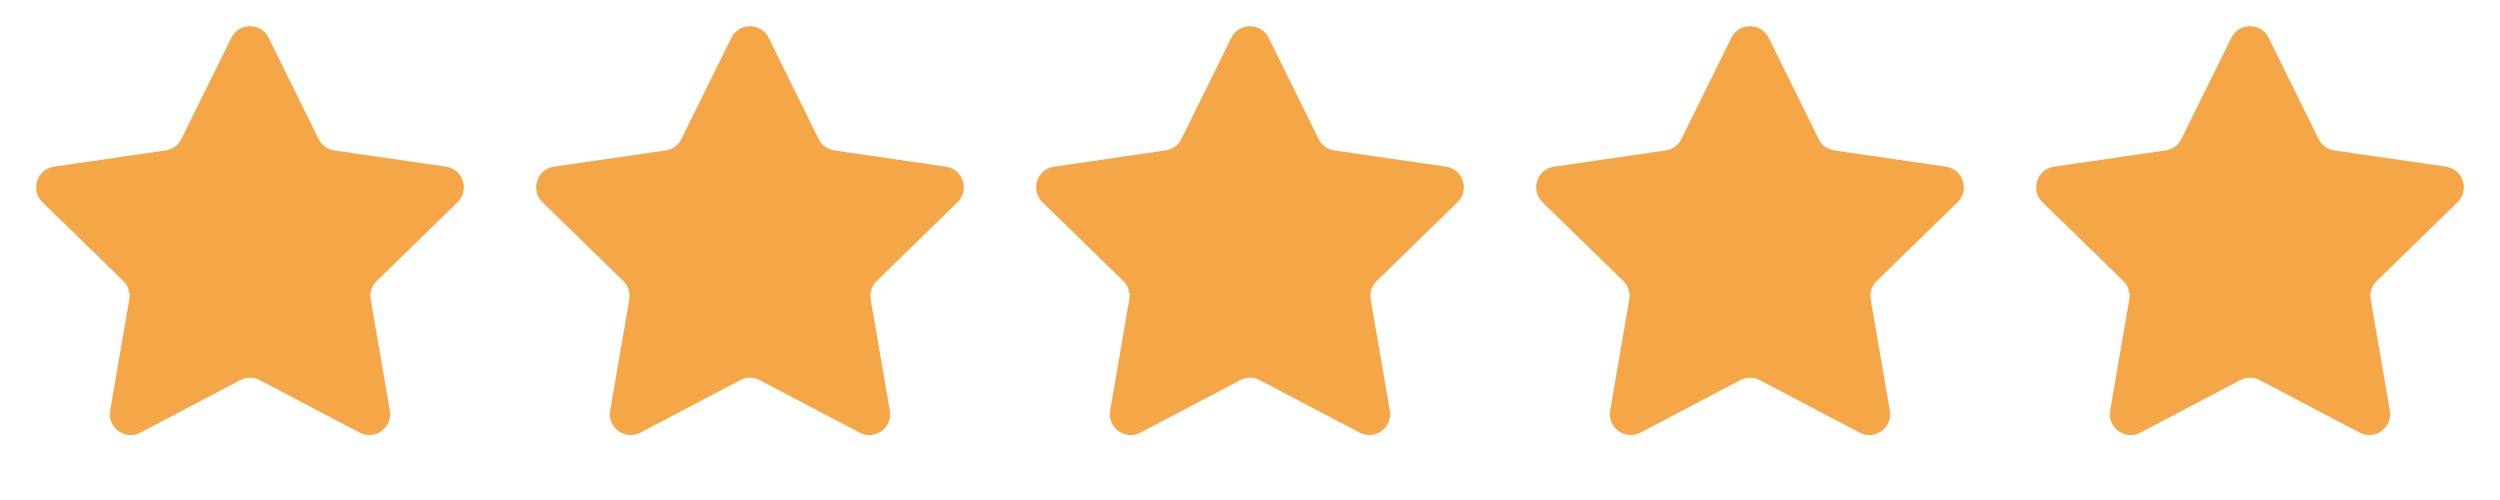 <svg width="120" height="24" viewBox="0 0 120 24" fill="none" xmlns="http://www.w3.org/2000/svg">
<path d="M12.465 18.245C12.174 18.091 11.826 18.091 11.535 18.245L6.74 20.765C6.006 21.151 5.149 20.528 5.289 19.711L6.205 14.372C6.26 14.048 6.153 13.717 5.917 13.487L2.038 9.706C1.445 9.128 1.772 8.12 2.592 8L7.953 7.221C8.279 7.174 8.56 6.97 8.706 6.674L11.103 1.817C11.47 1.074 12.53 1.074 12.897 1.817L15.294 6.674C15.44 6.97 15.721 7.174 16.047 7.221L21.407 8C22.228 8.12 22.555 9.128 21.962 9.706L18.083 13.487C17.847 13.717 17.74 14.048 17.795 14.372L18.711 19.711C18.851 20.528 17.994 21.151 17.26 20.765L12.465 18.245Z" fill="#F5A647"/>
<path d="M36.465 18.245C36.174 18.091 35.826 18.091 35.535 18.245L30.74 20.765C30.006 21.151 29.149 20.528 29.289 19.711L30.205 14.372C30.26 14.048 30.153 13.717 29.917 13.487L26.038 9.706C25.445 9.128 25.772 8.12 26.593 8L31.953 7.221C32.279 7.174 32.56 6.97 32.706 6.674L35.103 1.817C35.47 1.074 36.53 1.074 36.897 1.817L39.294 6.674C39.44 6.97 39.721 7.174 40.047 7.221L45.407 8C46.228 8.12 46.555 9.128 45.962 9.706L42.083 13.487C41.847 13.717 41.74 14.048 41.795 14.372L42.711 19.711C42.851 20.528 41.994 21.151 41.26 20.765L36.465 18.245Z" fill="#F5A647"/>
<path d="M60.465 18.245C60.174 18.091 59.826 18.091 59.535 18.245L54.74 20.765C54.006 21.151 53.149 20.528 53.289 19.711L54.205 14.372C54.26 14.048 54.153 13.717 53.917 13.487L50.038 9.706C49.445 9.128 49.772 8.12 50.593 8L55.953 7.221C56.279 7.174 56.56 6.97 56.706 6.674L59.103 1.817C59.47 1.074 60.53 1.074 60.897 1.817L63.294 6.674C63.44 6.97 63.721 7.174 64.047 7.221L69.407 8C70.228 8.12 70.555 9.128 69.962 9.706L66.083 13.487C65.847 13.717 65.74 14.048 65.795 14.372L66.711 19.711C66.851 20.528 65.994 21.151 65.26 20.765L60.465 18.245Z" fill="#F5A647"/>
<path d="M84.465 18.245C84.174 18.091 83.826 18.091 83.535 18.245L78.74 20.765C78.006 21.151 77.149 20.528 77.289 19.711L78.205 14.372C78.26 14.048 78.153 13.717 77.917 13.487L74.038 9.706C73.445 9.128 73.772 8.12 74.593 8L79.953 7.221C80.279 7.174 80.56 6.97 80.706 6.674L83.103 1.817C83.47 1.074 84.53 1.074 84.897 1.817L87.294 6.674C87.44 6.97 87.721 7.174 88.047 7.221L93.407 8C94.228 8.12 94.555 9.128 93.962 9.706L90.083 13.487C89.847 13.717 89.74 14.048 89.795 14.372L90.711 19.711C90.851 20.528 89.994 21.151 89.26 20.765L84.465 18.245Z" fill="#F5A647"/>
<path d="M108.465 18.245C108.174 18.091 107.826 18.091 107.535 18.245L102.74 20.765C102.006 21.151 101.149 20.528 101.289 19.711L102.205 14.372C102.26 14.048 102.153 13.717 101.917 13.487L98.038 9.706C97.445 9.128 97.772 8.12 98.593 8L103.953 7.221C104.279 7.174 104.56 6.97 104.706 6.674L107.103 1.817C107.47 1.074 108.53 1.074 108.897 1.817L111.294 6.674C111.44 6.97 111.721 7.174 112.047 7.221L117.408 8C118.228 8.12 118.555 9.128 117.962 9.706L114.083 13.487C113.847 13.717 113.74 14.048 113.795 14.372L114.711 19.711C114.851 20.528 113.994 21.151 113.26 20.765L108.465 18.245Z" fill="#F5A647"/>
</svg>

